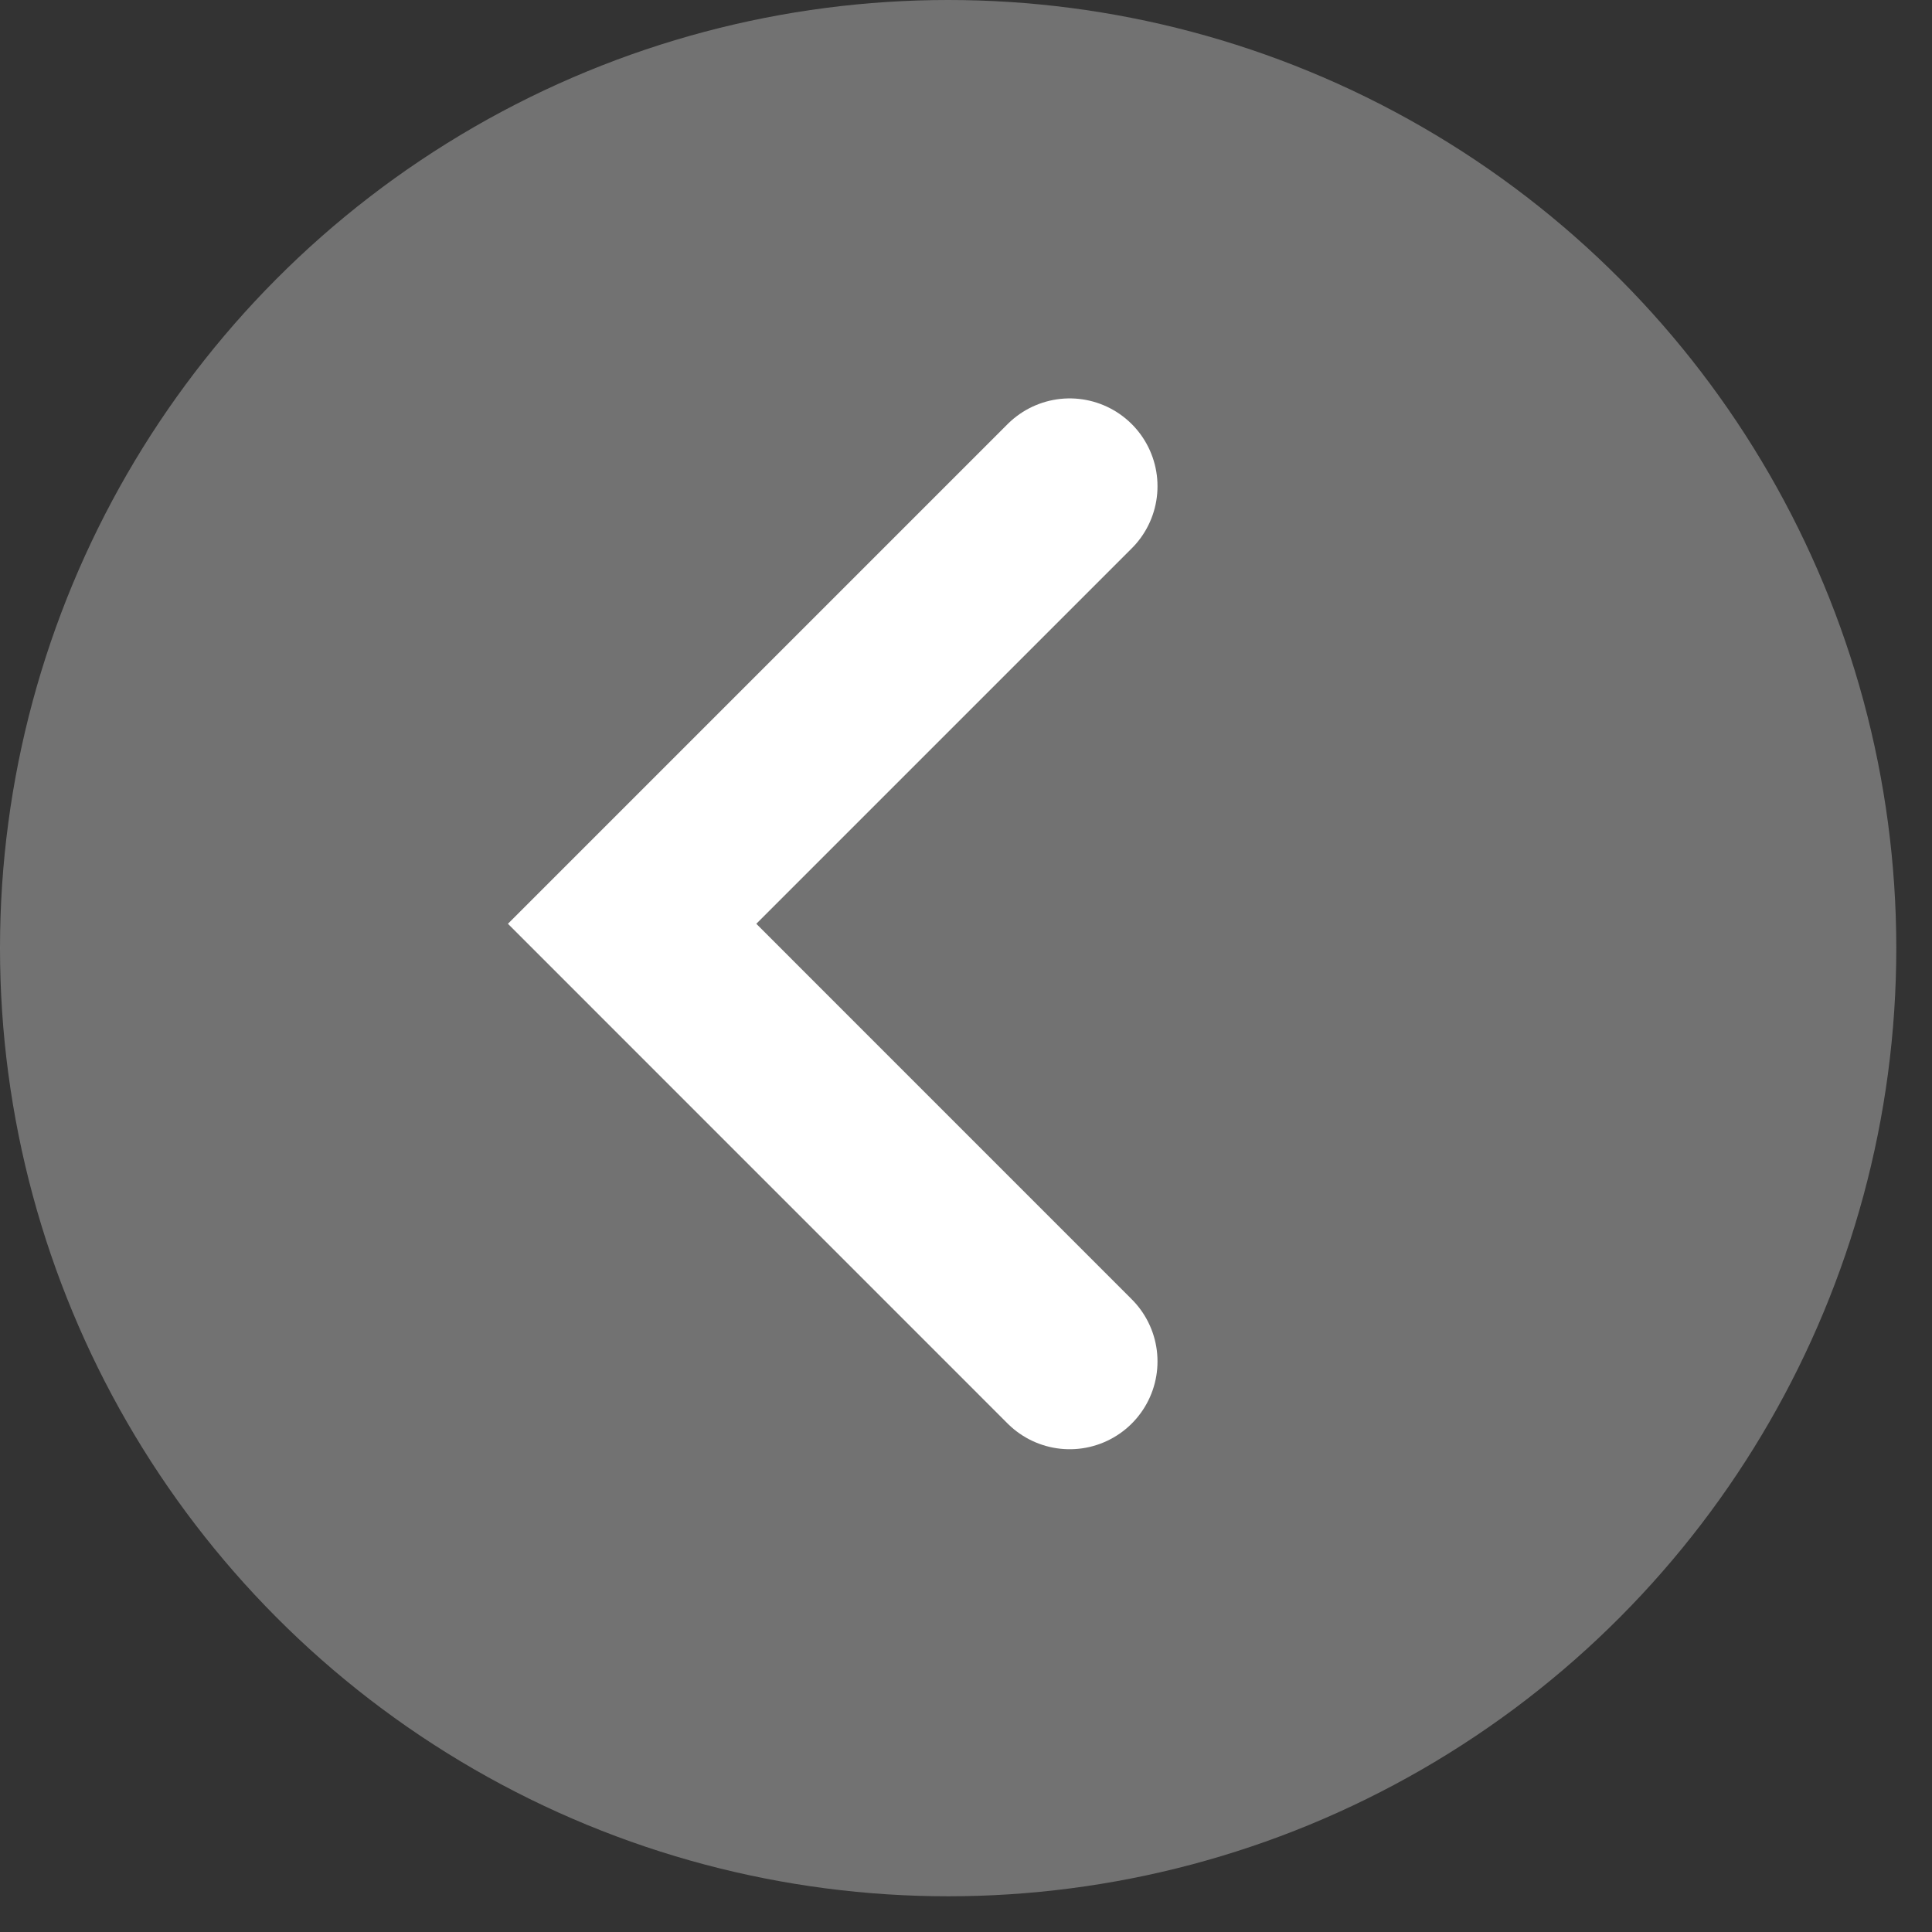 <svg width="33" height="33" viewBox="0 0 33 33" fill="none" xmlns="http://www.w3.org/2000/svg">
<rect x="0" y="0" width="33" height="33" fill="#333333" stroke="none"/>
<circle cx="16.195" cy="16.195" r="16.195" transform="matrix(1 0 0 -1 0 32.39)" fill="#B3B3B3" fill-opacity="0.5"/>
<path d="M18.271 23.254L10.797 15.779L18.271 8.305" stroke="white" stroke-width="3" stroke-linecap="round"/>
</svg>
